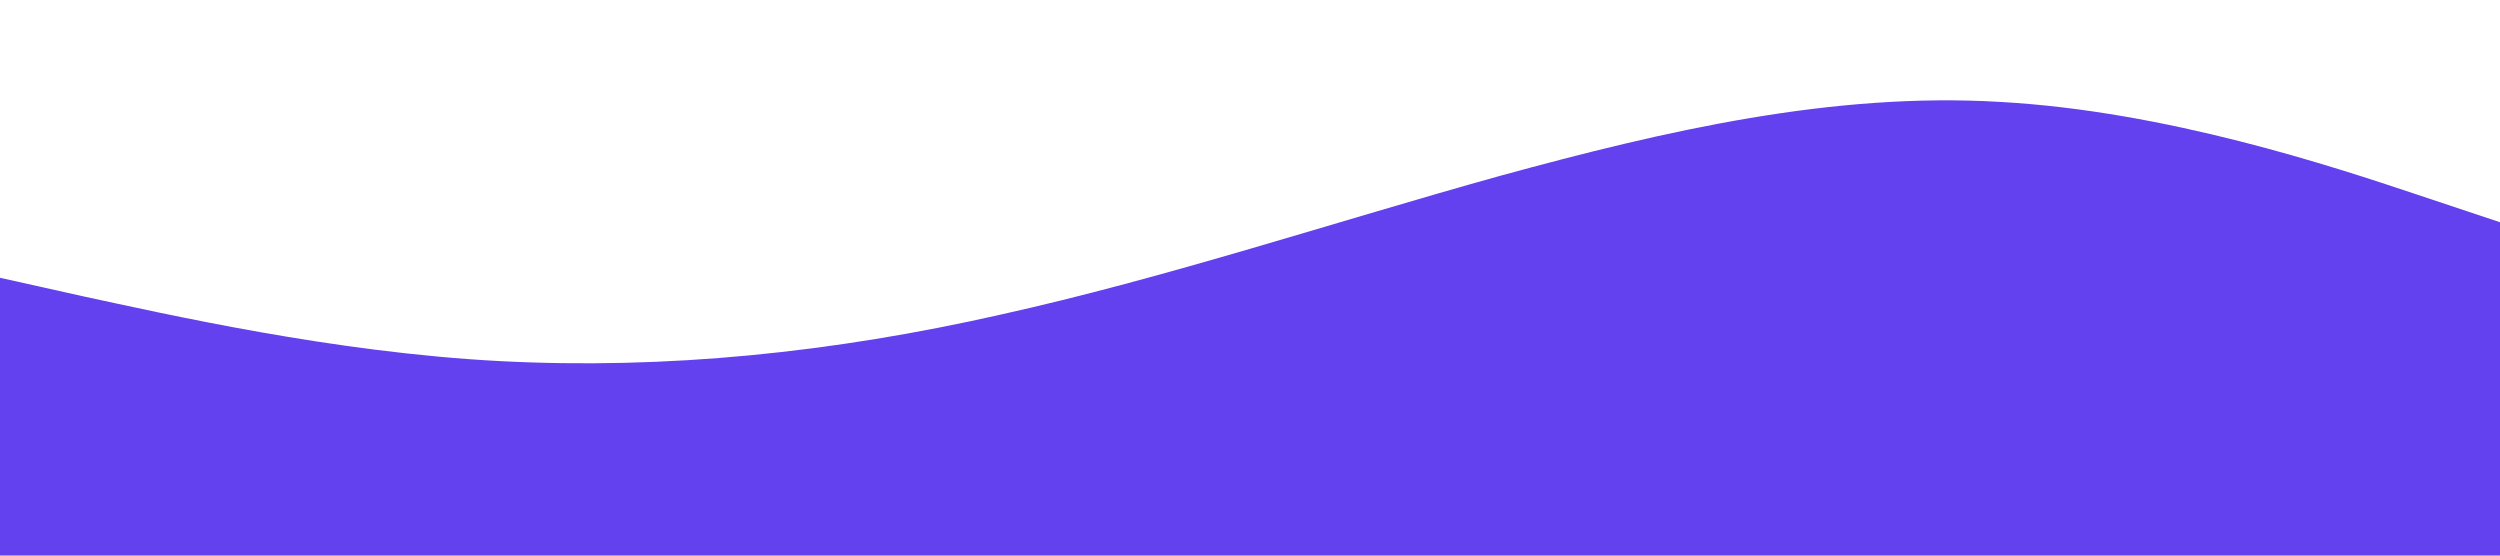 <svg width="1440" height="320" viewBox="0 0 1440 320" fill="none" xmlns="http://www.w3.org/2000/svg">
<path d="M0 160L48 170.7C96 181 192 203 288 208C384 213 480 203 576 181.3C672 160 768 128 864 101.3C960 75 1056 53 1152 58.7C1248 64 1344 96 1392 112L1440 128V320H1392C1344 320 1248 320 1152 320C1056 320 960 320 864 320C768 320 672 320 576 320C480 320 384 320 288 320C192 320 96 320 48 320H0V160Z" fill="#6441EE"/>
</svg>
